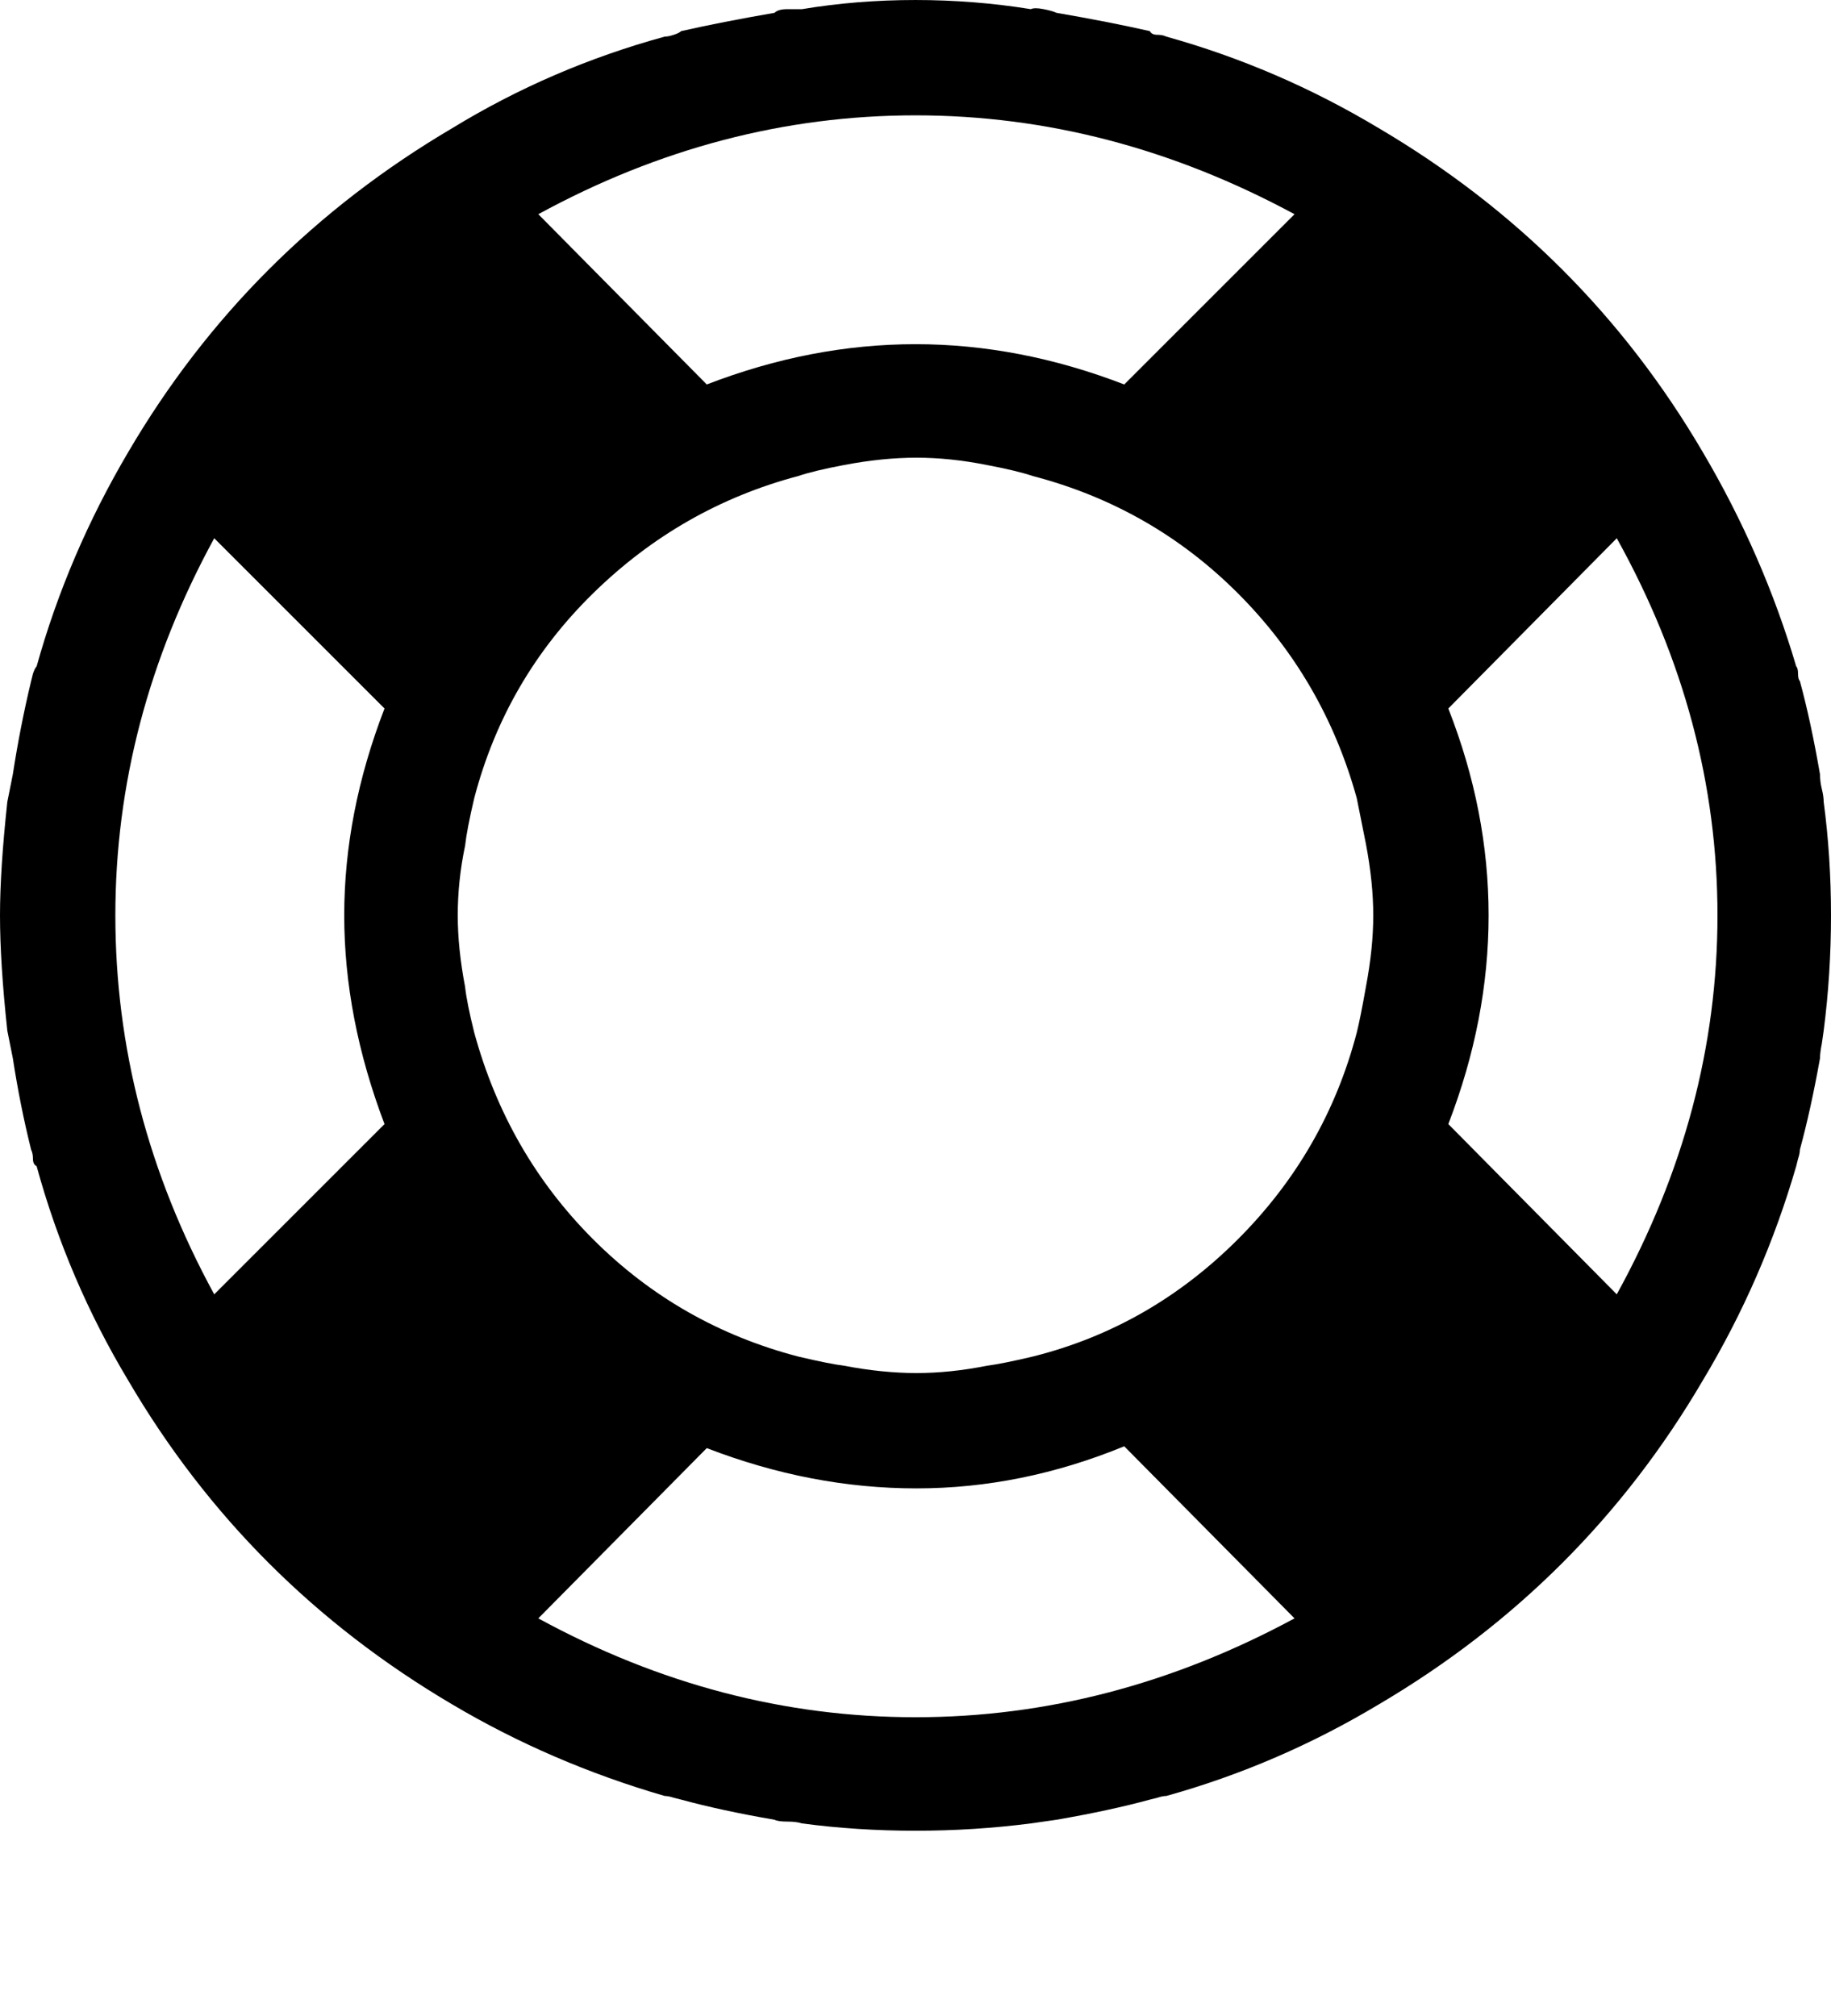 <svg viewBox="0 0 1000 1101.005" xmlns="http://www.w3.org/2000/svg"><path d="m0 500.005q0 26 4 63l3 15q4 26 10 50 1 2 1 5t2 4q17 62 50 117 65 111 177 177 54 32 116 50 2 0 5 1l4 1q22 6 51 11 2 1 7 1t8 1q30 4 62 4t63-4l14-2q29-5 51-11l4-1q3-1 5-1 61-17 116-50 112-66 177-177 33-55 51-117l1-4q1-3 1-5 6-22 11-50 0-3 1-8l1-7q4-31 4-63t-4-62q0-3-1-7t-1-8q-5-29-11-51-1-1-1-4t-1-4q-18-61-51-117-65-111-177-177-55-33-116-50-2-1-5-1t-4-2q-22-5-51-10-2-1-7-2t-7 0q-31-5-63-5t-62 5h-8q-5 0-7 2-29 5-51 10-1 1-4 2t-5 1q-62 17-116 50-112 66-177 177-33 56-50 117-1 1-2 4l-1 4q-6 25-10 51l-3 15q-4 37-4 62zm63 0q0-107 54-206l93 93q-22 57-22 113t22 114l-93 93q-54-99-54-207zm187 0q0-19 4-38 1-9 5-26 17-65 65-112t112-64q9-3 25-6 21-4 39.5-4t38.5 4q16 3 25 6 65 17 112 64t65 112l5 25q4 21 4 39t-4 39q-3 17-5 25-17 65-65 113t-112 64q-17 4-25 5-20 4-38.5 4t-39.5-4q-8-1-25-5-65-17-112-64t-65-113q-4-16-5-25-4-21-4-39zm44 384 92-93q57 22 114.5 22t113.5-23l93 94q-100 54-207 54t-206-54zm0-767q99-54 206-54t207 54l-93 93q-57-22-114-22t-114 22zm497 497q22-57 22-114t-22-113l92-93q55 99 55 206t-55 207z"/></svg>